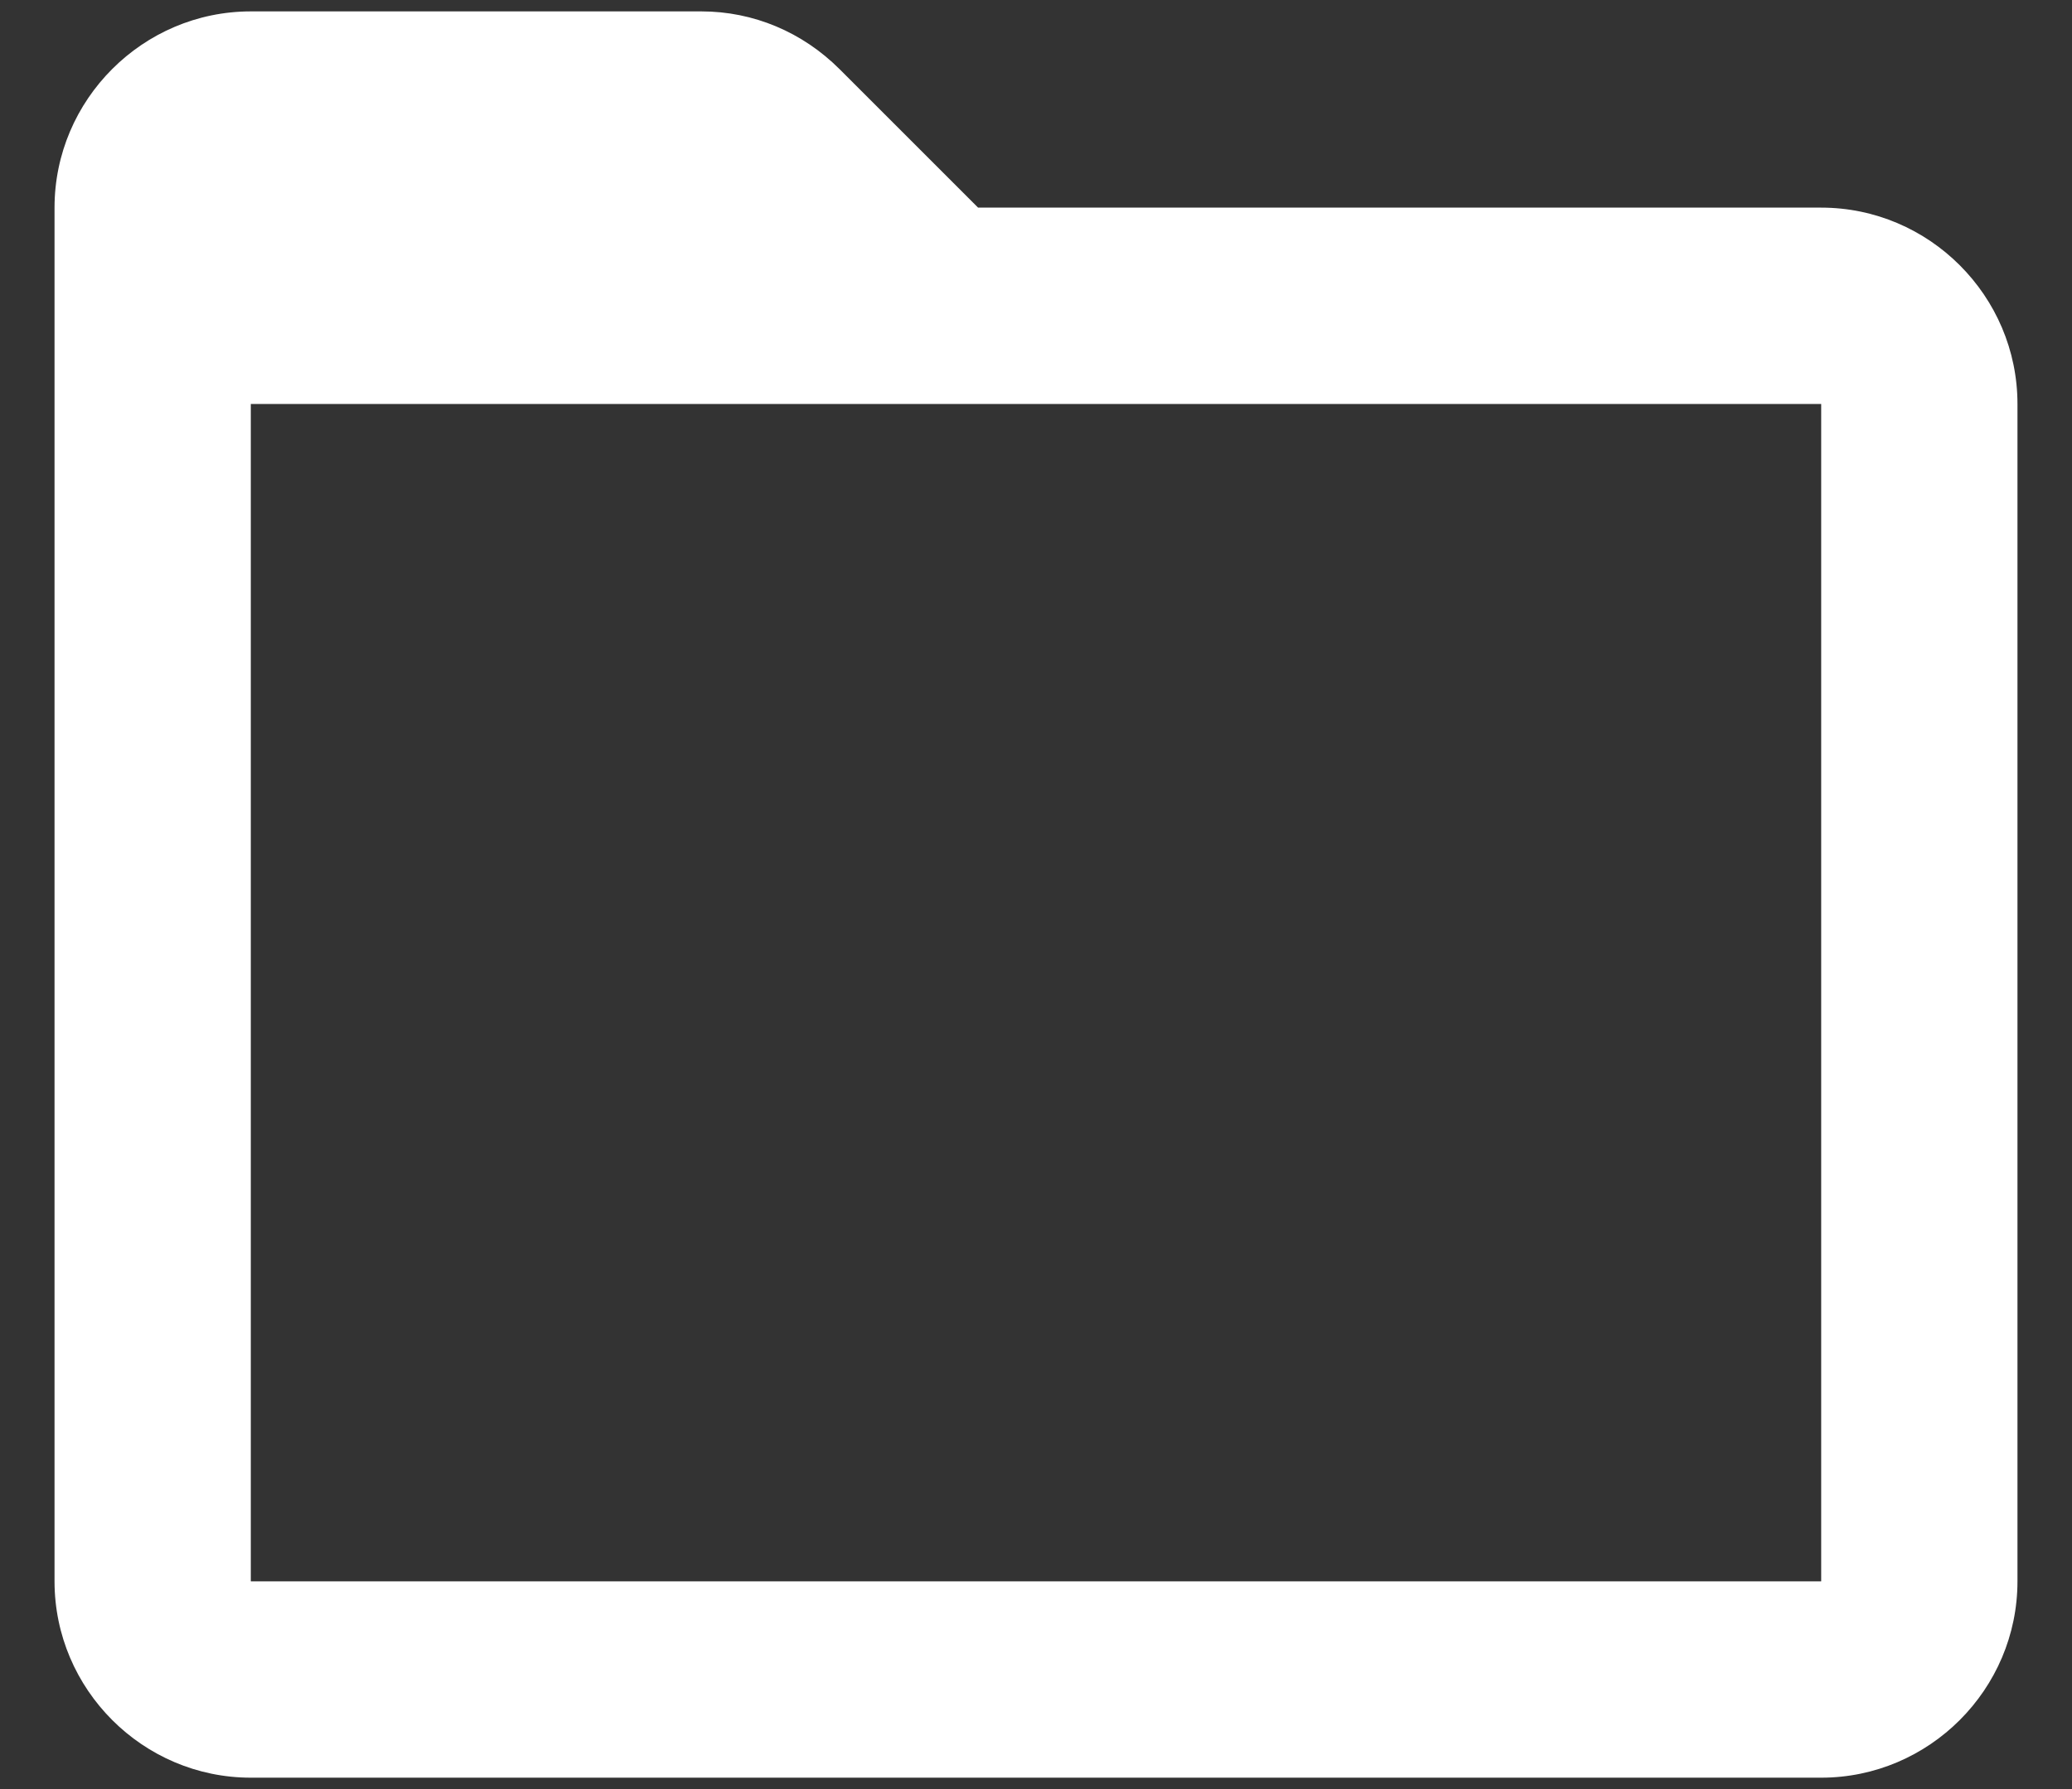 <svg width="22" height="19" viewBox="0 0 22 19" fill="none" xmlns="http://www.w3.org/2000/svg">
<rect x="0" y="0" width="22" height="19" fill="#333333" stroke="none"/>
<path d="M19.337 2.205H10.385L8.916 0.736C8.52 0.34 7.999 0.121 7.447 0.121H2.663C1.517 0.121 0.579 1.059 0.579 2.205V16.794C0.579 17.941 1.517 18.879 2.663 18.879H19.337C20.483 18.879 21.421 17.941 21.421 16.794V4.29C21.421 3.143 20.483 2.205 19.337 2.205ZM19.337 16.794H2.663V4.29H19.337V16.794Z" fill="white"/>
</svg>
